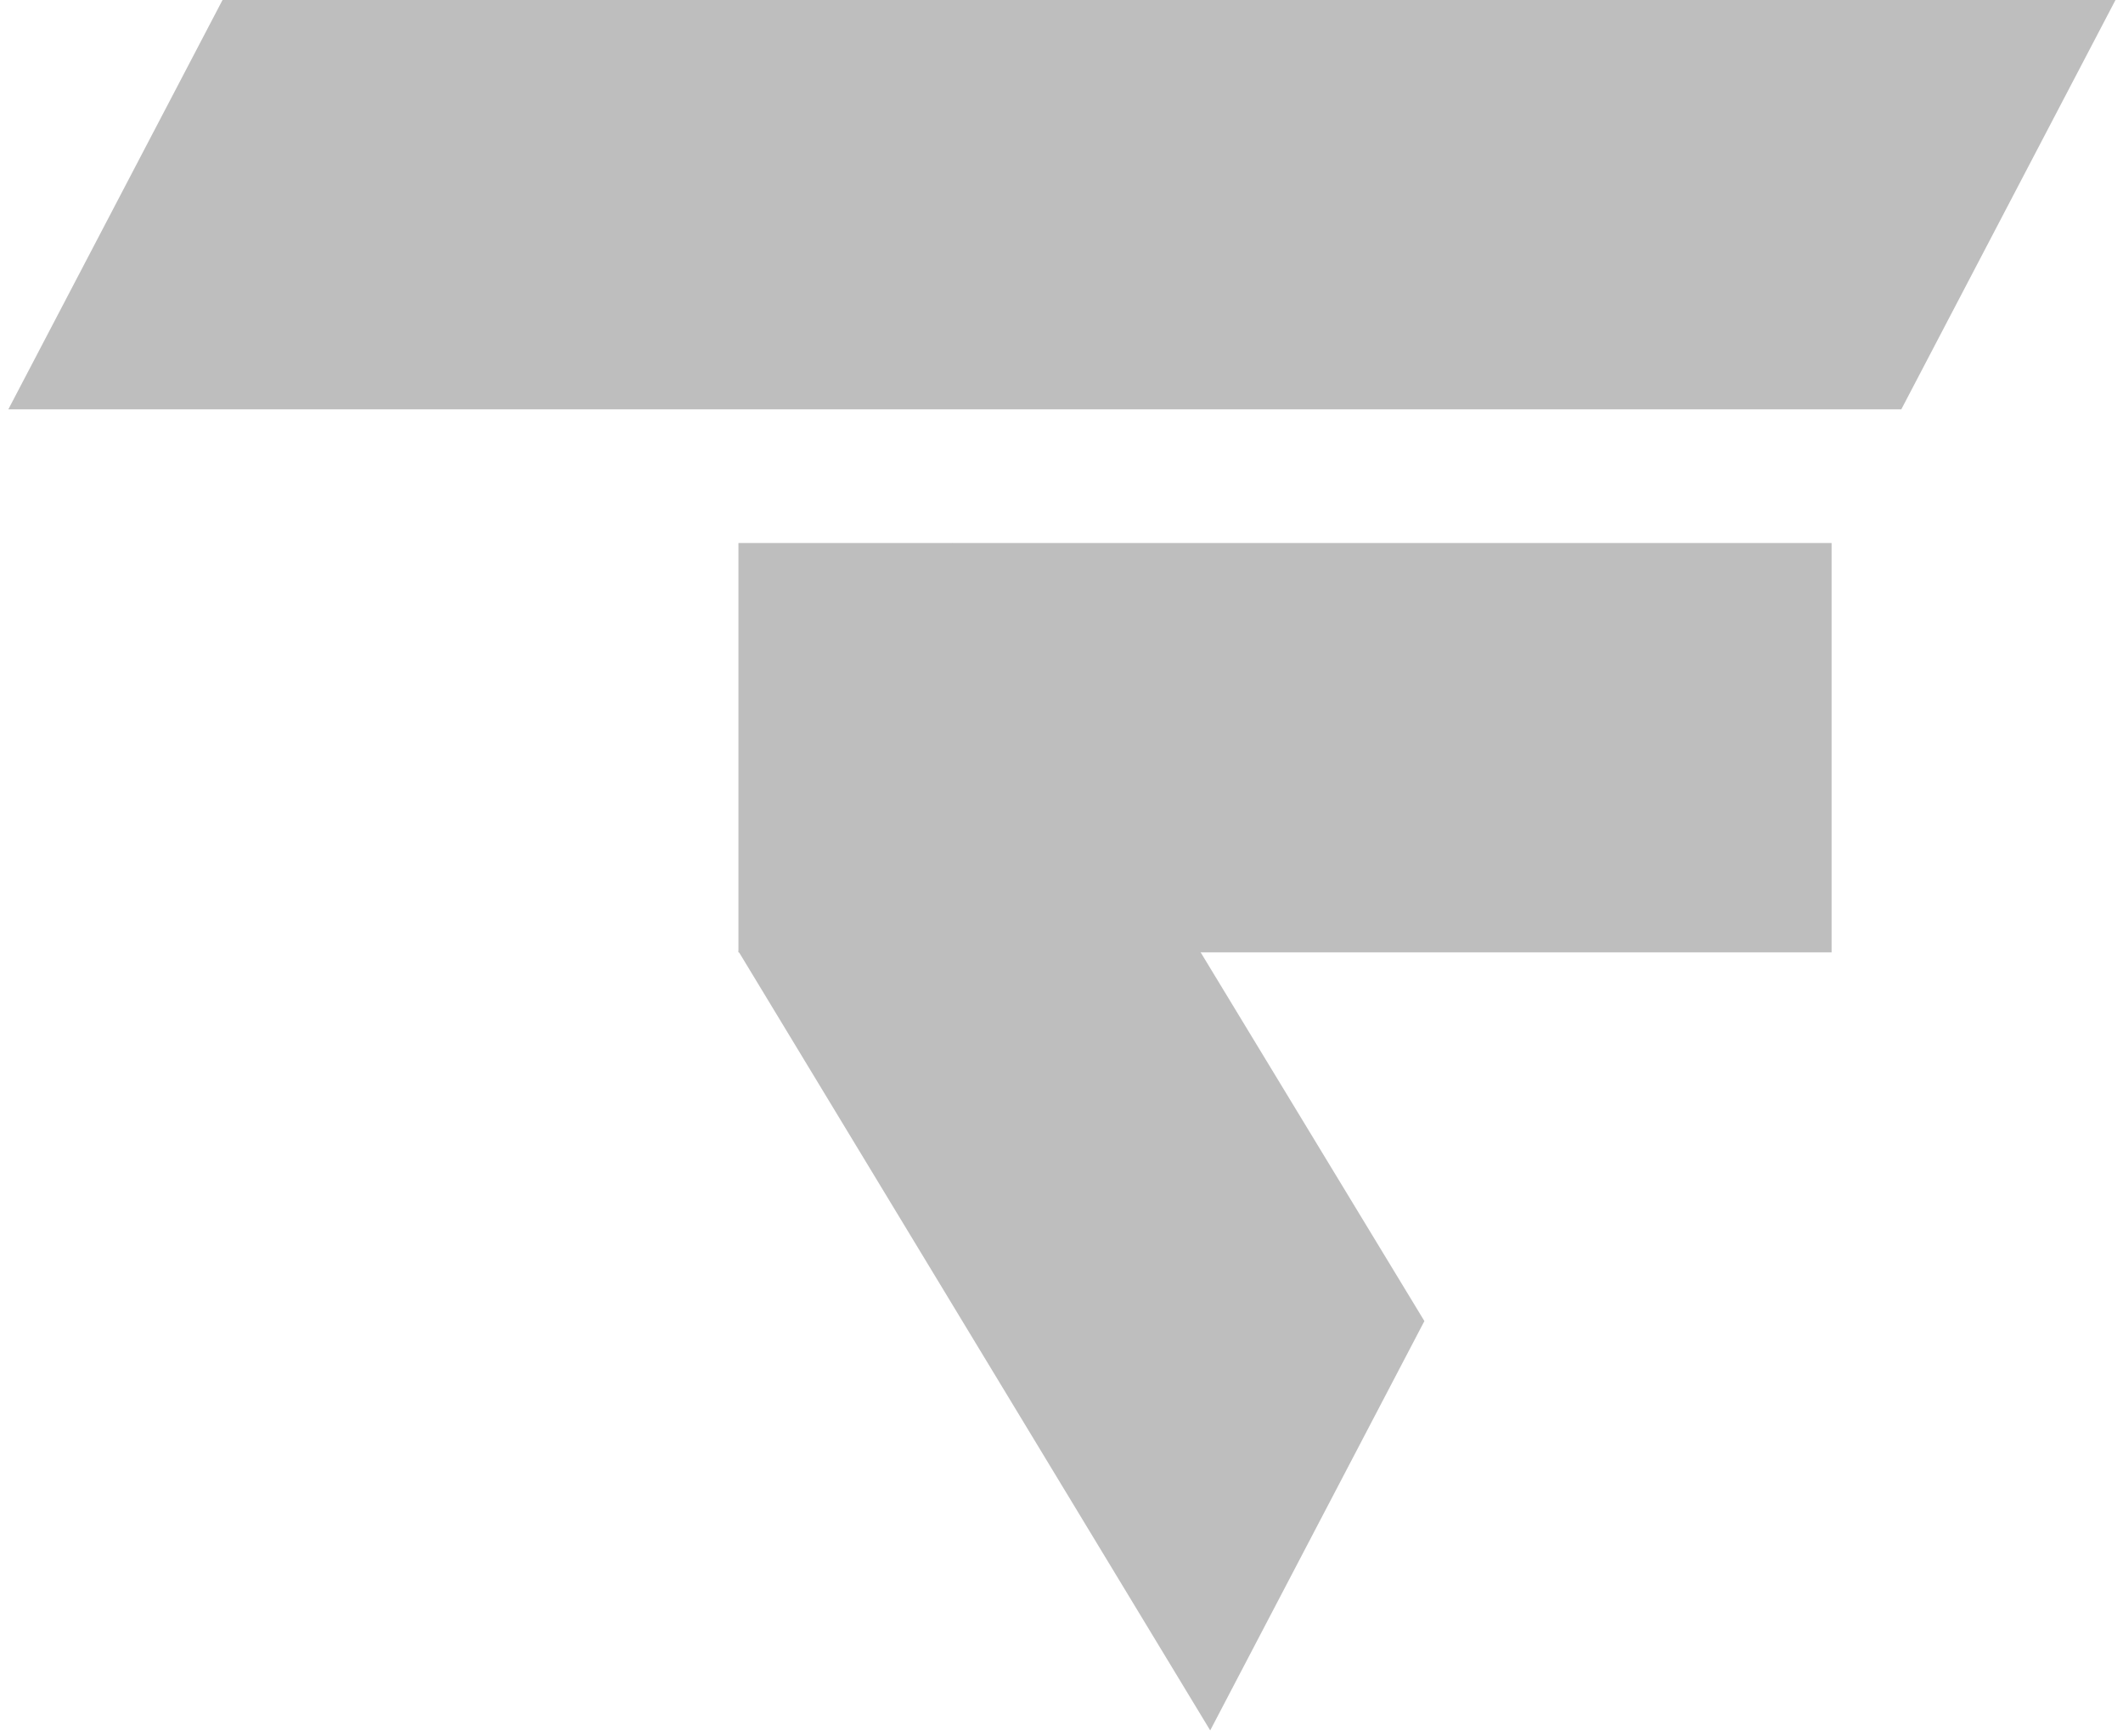 <svg width="181" height="148" viewBox="0 0 181 148" fill="none" xmlns="http://www.w3.org/2000/svg">
<path d="M156.155 46.29H62.957V81.184H156.155V46.29Z" fill="#BEBEBE"/>
<path fill-rule="evenodd" clip-rule="evenodd" d="M18.972 0H180.36L162.099 34.894H0.711L18.972 0Z" fill="#BEBEBE"/>
<path fill-rule="evenodd" clip-rule="evenodd" d="M81.188 46.29L121.439 112.615L103.178 147.509L62.957 81.095L81.188 46.29Z" fill="#BEBEBE"/>
</svg>
